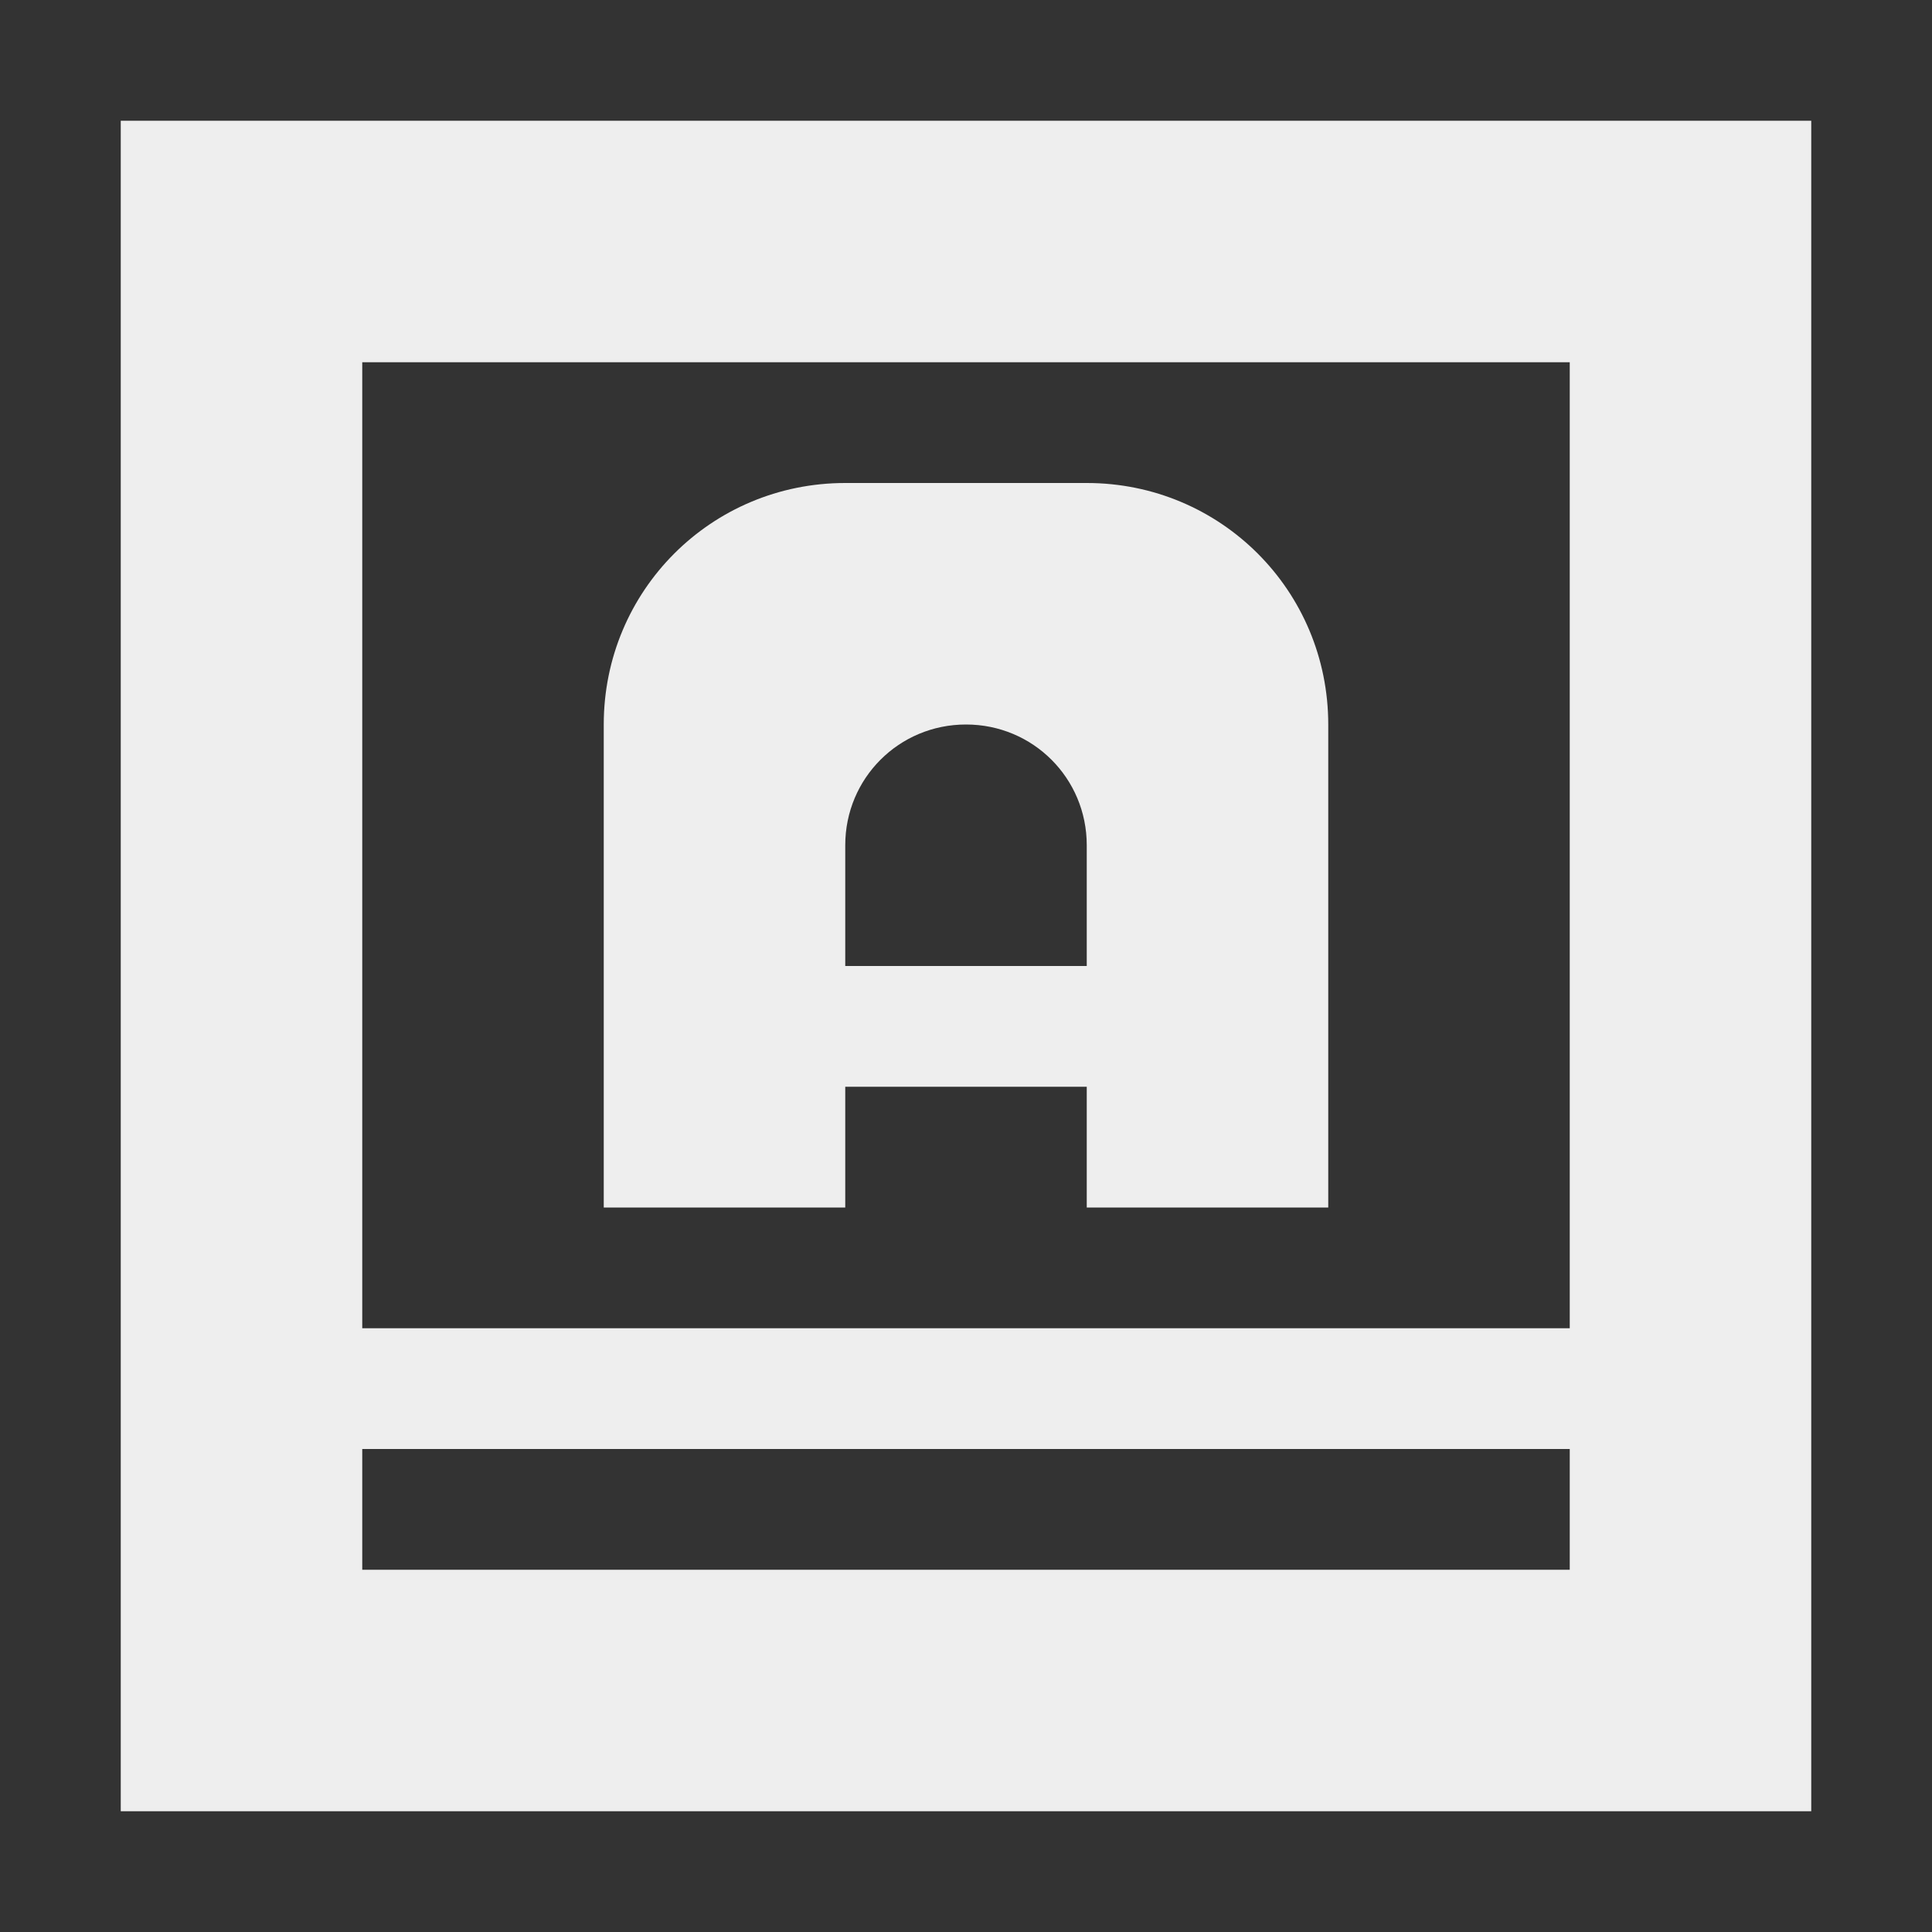 
<svg xmlns="http://www.w3.org/2000/svg" xmlns:xlink="http://www.w3.org/1999/xlink" width="16px" height="16px" viewBox="0 0 16 16" version="1.1">
<rect x="0" y="0" width="16" height="16" fill="#333333" stroke="none"/>
<g id="surface1">
<defs>
  <style id="current-color-scheme" type="text/css">
   .ColorScheme-Text { color:#eeeeee; } .ColorScheme-Highlight { color:#424242; }
  </style>
 </defs>
<path style="fill:currentColor" class="ColorScheme-Text" d="M 1 1 L 1 15 L 15 15 L 15 1 Z M 3 3 L 13 3 L 13 11 L 3 11 Z M 7 4 C 5.891 4 5 4.891 5 6 L 5 10 L 7 10 L 7 9 L 9 9 L 9 10 L 11 10 L 11 6 C 11 4.891 10.109 4 9 4 Z M 8 6 C 8.555 6 9 6.445 9 7 L 9 8 L 7 8 L 7 7 C 7 6.445 7.445 6 8 6 Z M 3 12 L 13 12 L 13 13 L 3 13 Z M 3 12 "/>
</g>
</svg>
